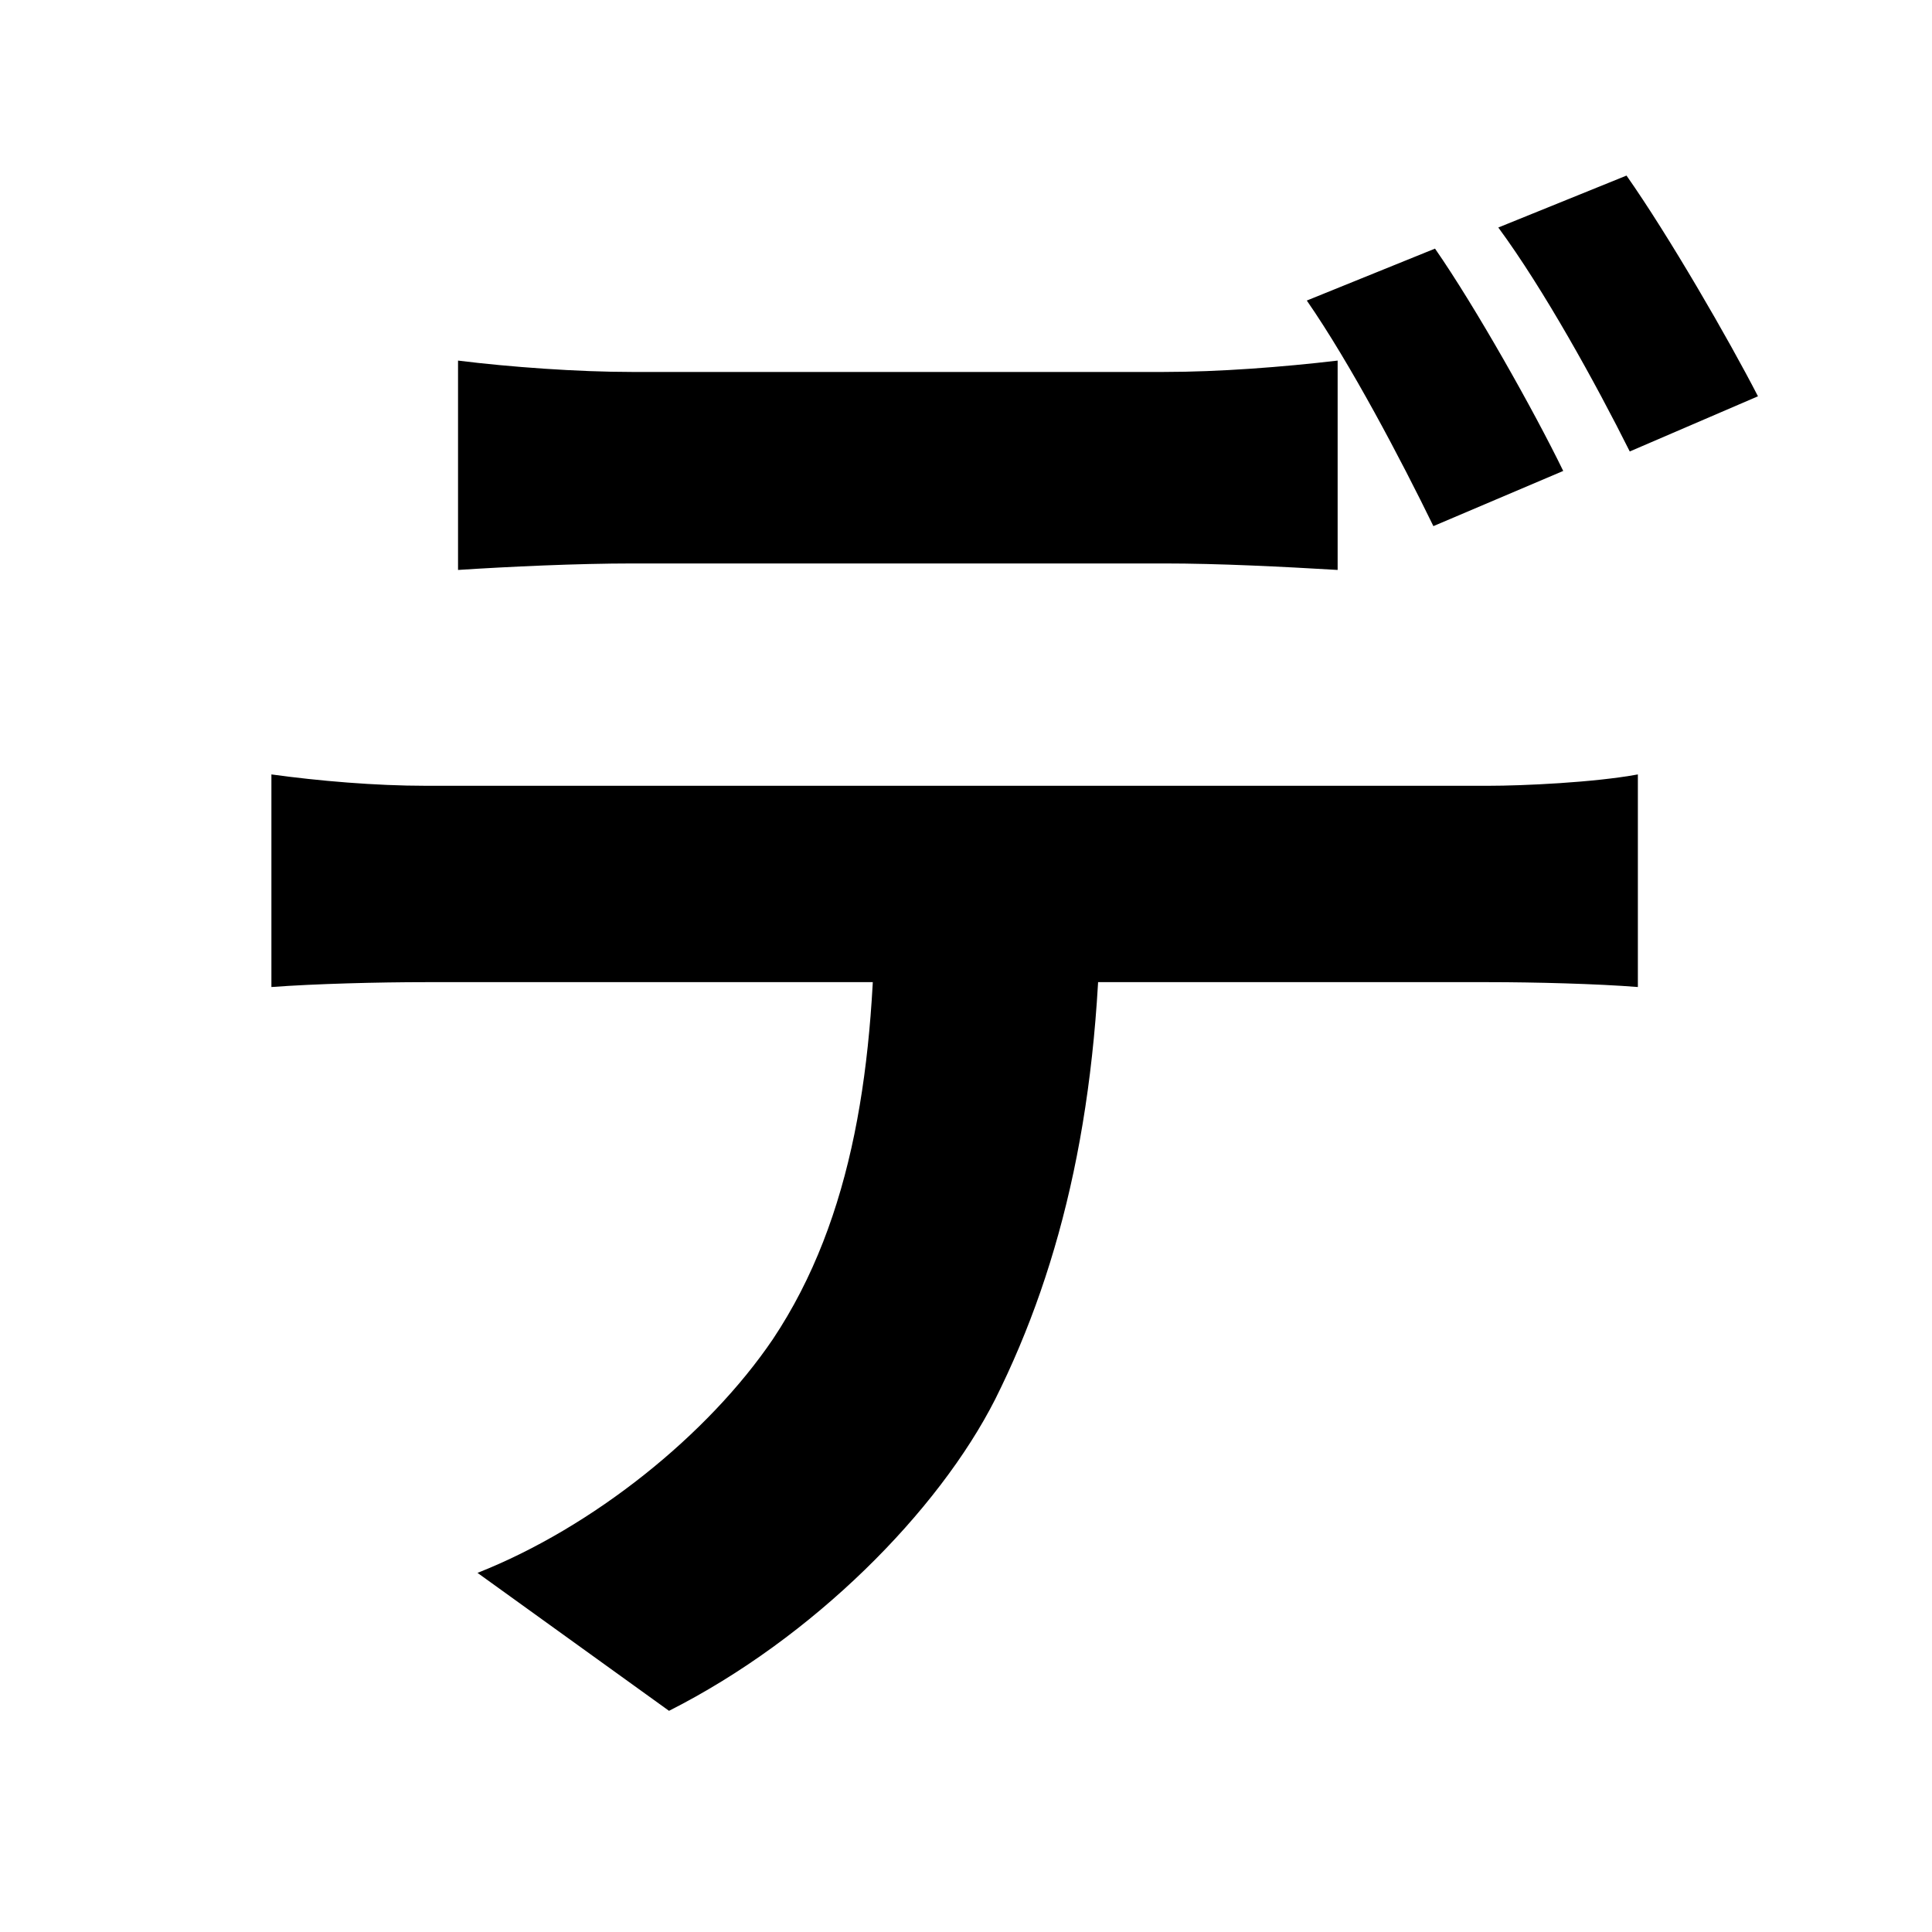 <svg width="100" height="100" viewBox="0 0 100 100" fill="none" xmlns="http://www.w3.org/2000/svg">
<path d="M23.708 18.664V29.5C26.312 29.332 29.84 29.164 32.78 29.164C37.988 29.164 55.292 29.164 60.248 29.164C63.104 29.164 66.38 29.332 69.236 29.5V18.664C66.38 19 63.104 19.252 60.248 19.252C55.292 19.252 37.988 19.252 32.696 19.252C29.924 19.252 26.396 19 23.708 18.664ZM14.048 40.084V51.088C16.316 50.92 19.592 50.836 22.028 50.836C27.32 50.836 72.092 50.836 77.048 50.836C79.4 50.836 82.676 50.92 84.776 51.088V40.084C82.508 40.504 78.812 40.672 77.048 40.672C72.092 40.672 27.32 40.672 22.028 40.672C19.424 40.672 16.484 40.42 14.048 40.084ZM56.972 45.964L45.296 46.048C45.296 55.036 44.204 63.016 40.004 69.316C36.644 74.272 30.68 79.06 24.716 81.412L34.628 88.552C42.104 84.772 48.572 78.22 51.512 72.424C55.04 65.368 56.972 56.968 56.972 45.964ZM74.276 12.868L67.64 15.556C69.908 18.832 72.512 23.788 74.192 27.232L80.912 24.376C79.4 21.268 76.376 15.892 74.276 12.868ZM84.188 9.088L77.552 11.776C79.904 14.968 82.592 19.84 84.356 23.368L90.992 20.512C89.48 17.572 86.372 12.196 84.188 9.088Z" fill="black"/>
</svg>

